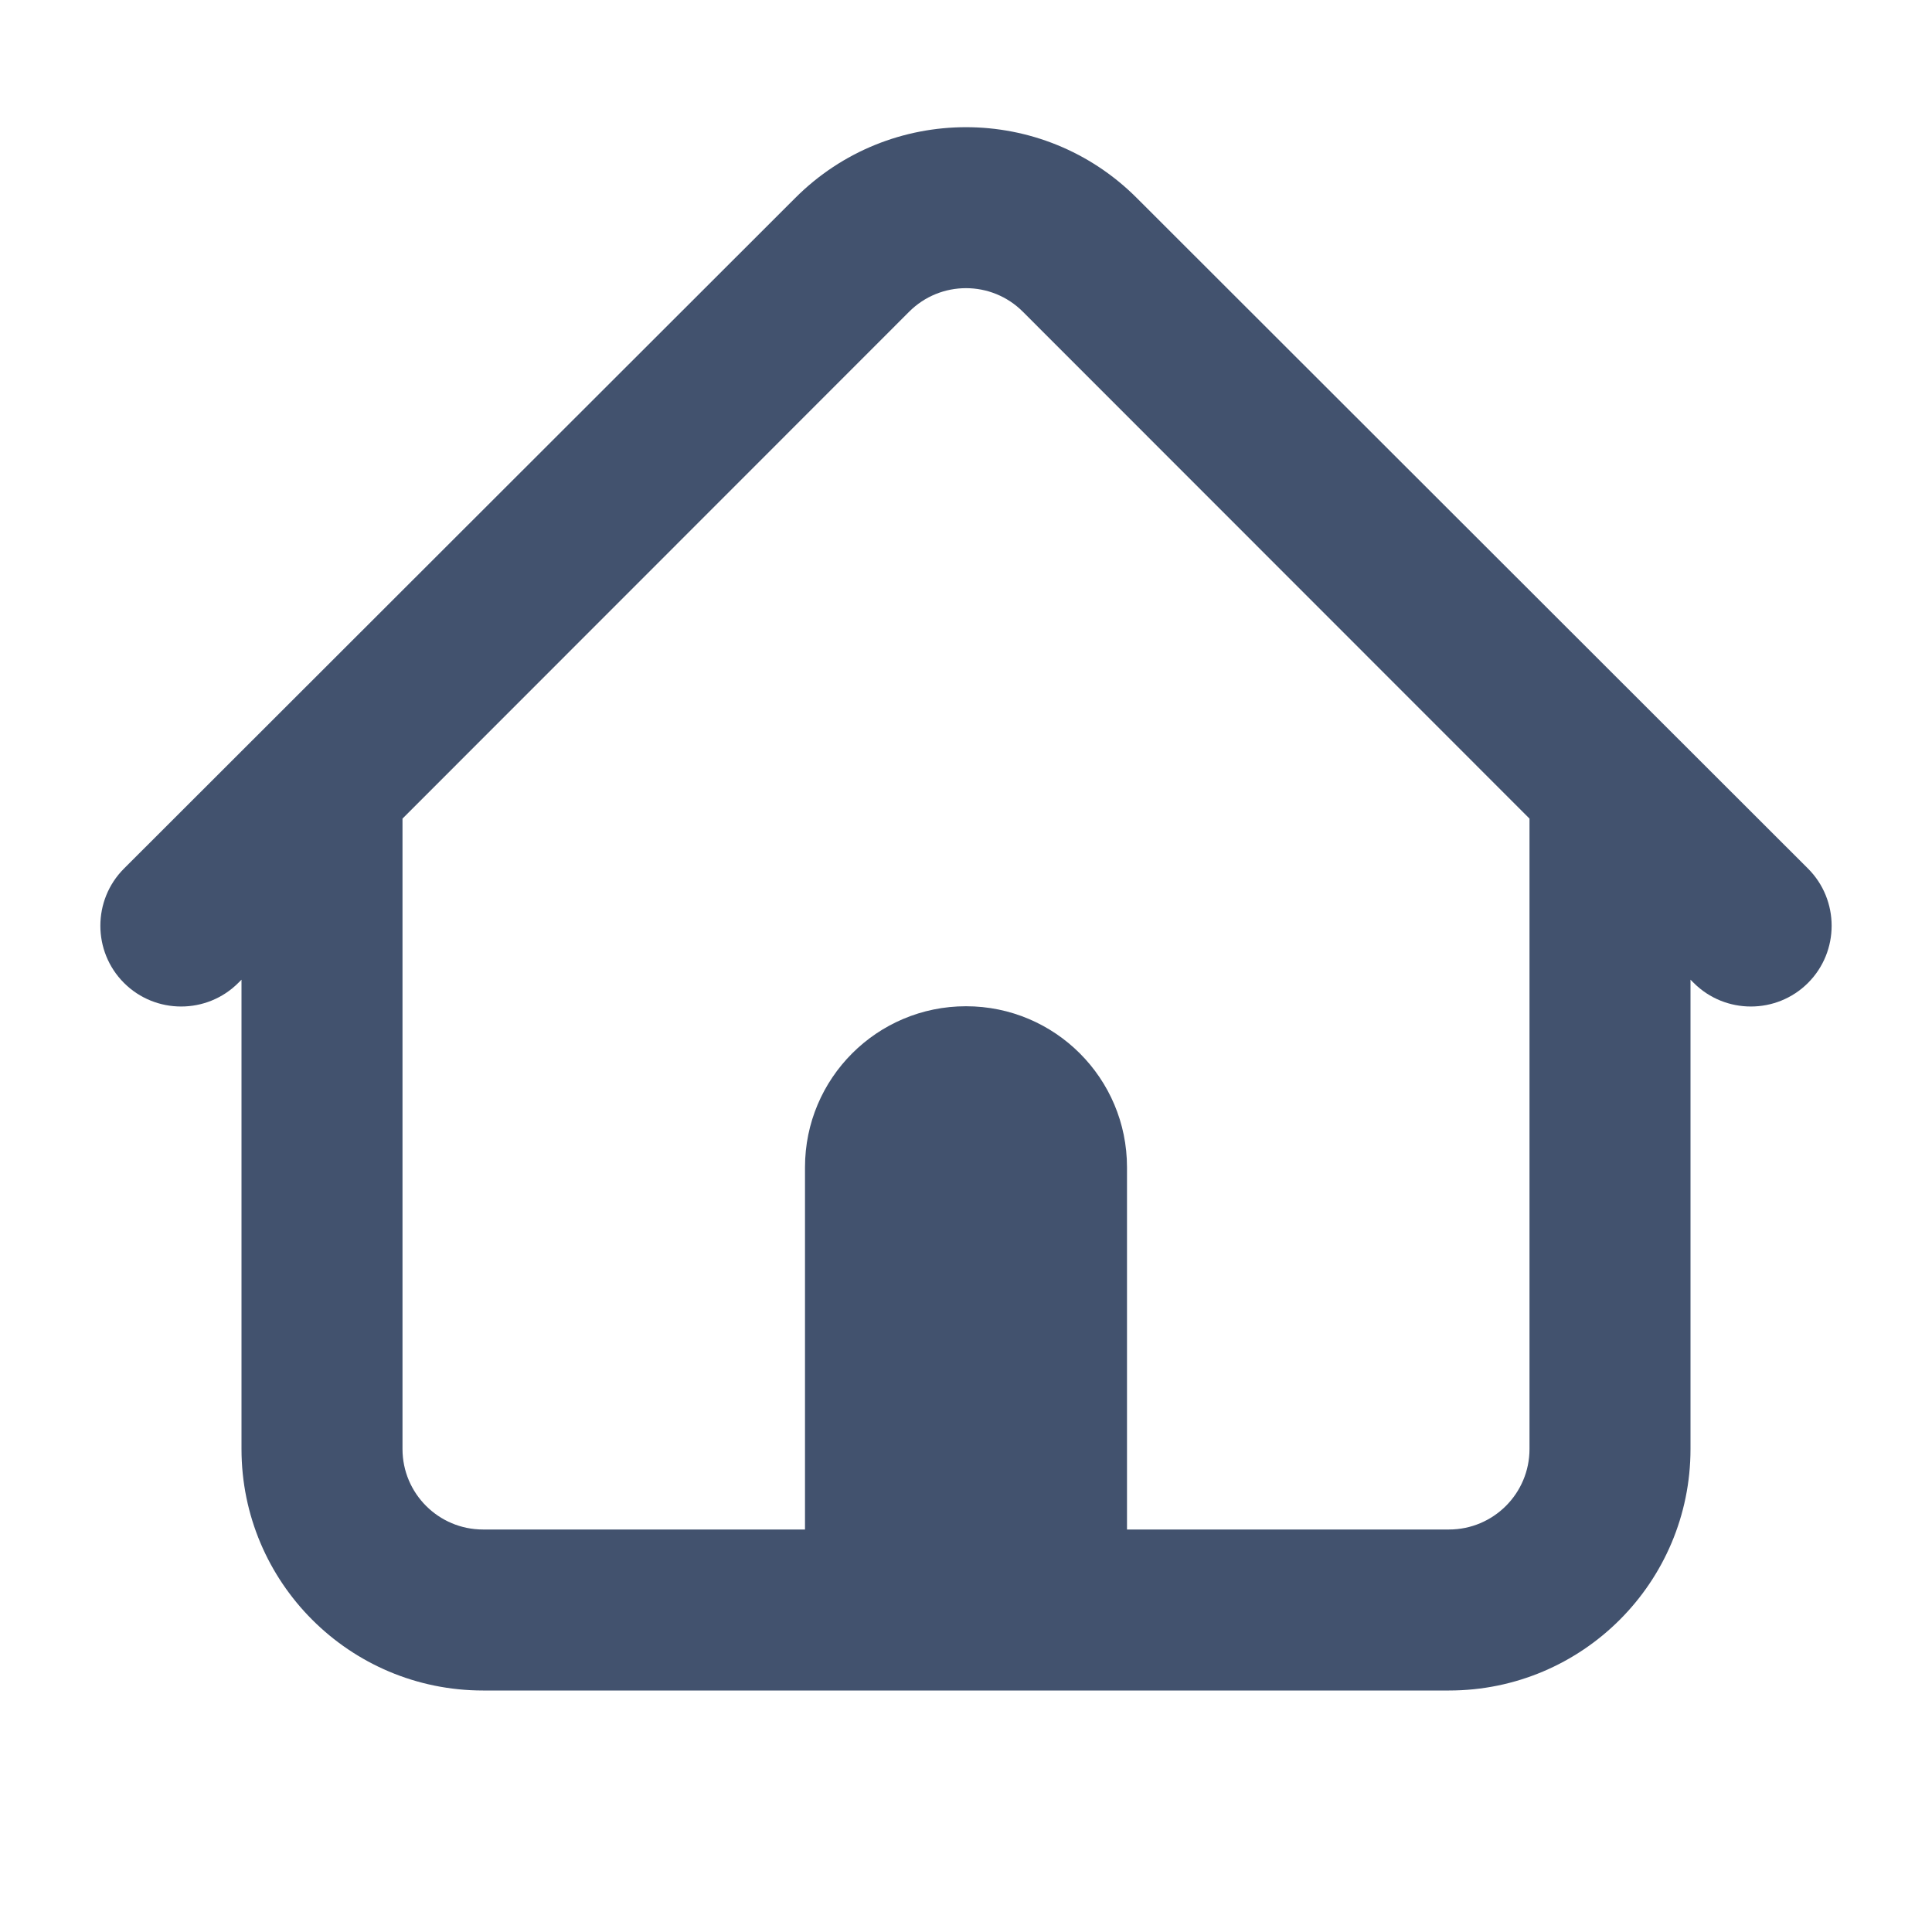 <?xml version="1.0" encoding="UTF-8"?>
<svg width="24px" height="24px" viewBox="0 0 24 24" version="1.1" xmlns="http://www.w3.org/2000/svg" xmlns:xlink="http://www.w3.org/1999/xlink">
    <!-- Generator: Sketch 53 (72520) - https://sketchapp.com -->
    <title>global/home-filled</title>
    <desc>Created with Sketch.</desc>
    <g id="global/home-filled" stroke="none" stroke-width="1" fill="none" fill-rule="evenodd">
        <path d="M10,19 L10,14.5 C10,13.395 10.895,12.5 12,12.5 C13.105,12.5 14,13.395 14,14.5 L14,19 L18,19 C18.552,19 19,18.552 19,18 L19,10.169 L12.707,3.873 C12.317,3.482 11.683,3.482 11.293,3.873 L5,10.169 L5,18 C5,18.552 5.448,19 6,19 L10,19 Z M21,12.17 L21,18 C21,19.657 19.657,21 18,21 L6,21 C4.343,21 3,19.657 3,18 L3,12.17 L2.96,12.21 C2.569,12.601 1.931,12.601 1.54,12.21 C1.149,11.819 1.149,11.181 1.54,10.79 L9.879,2.459 C11.05,1.287 12.95,1.287 14.121,2.459 L22.46,10.79 C22.851,11.181 22.851,11.819 22.46,12.21 C22.069,12.601 21.431,12.601 21.04,12.21 L21,12.17 Z" id="icon" fill="#42526E" fill-rule="nonzero"></path>
    </g>
</svg>